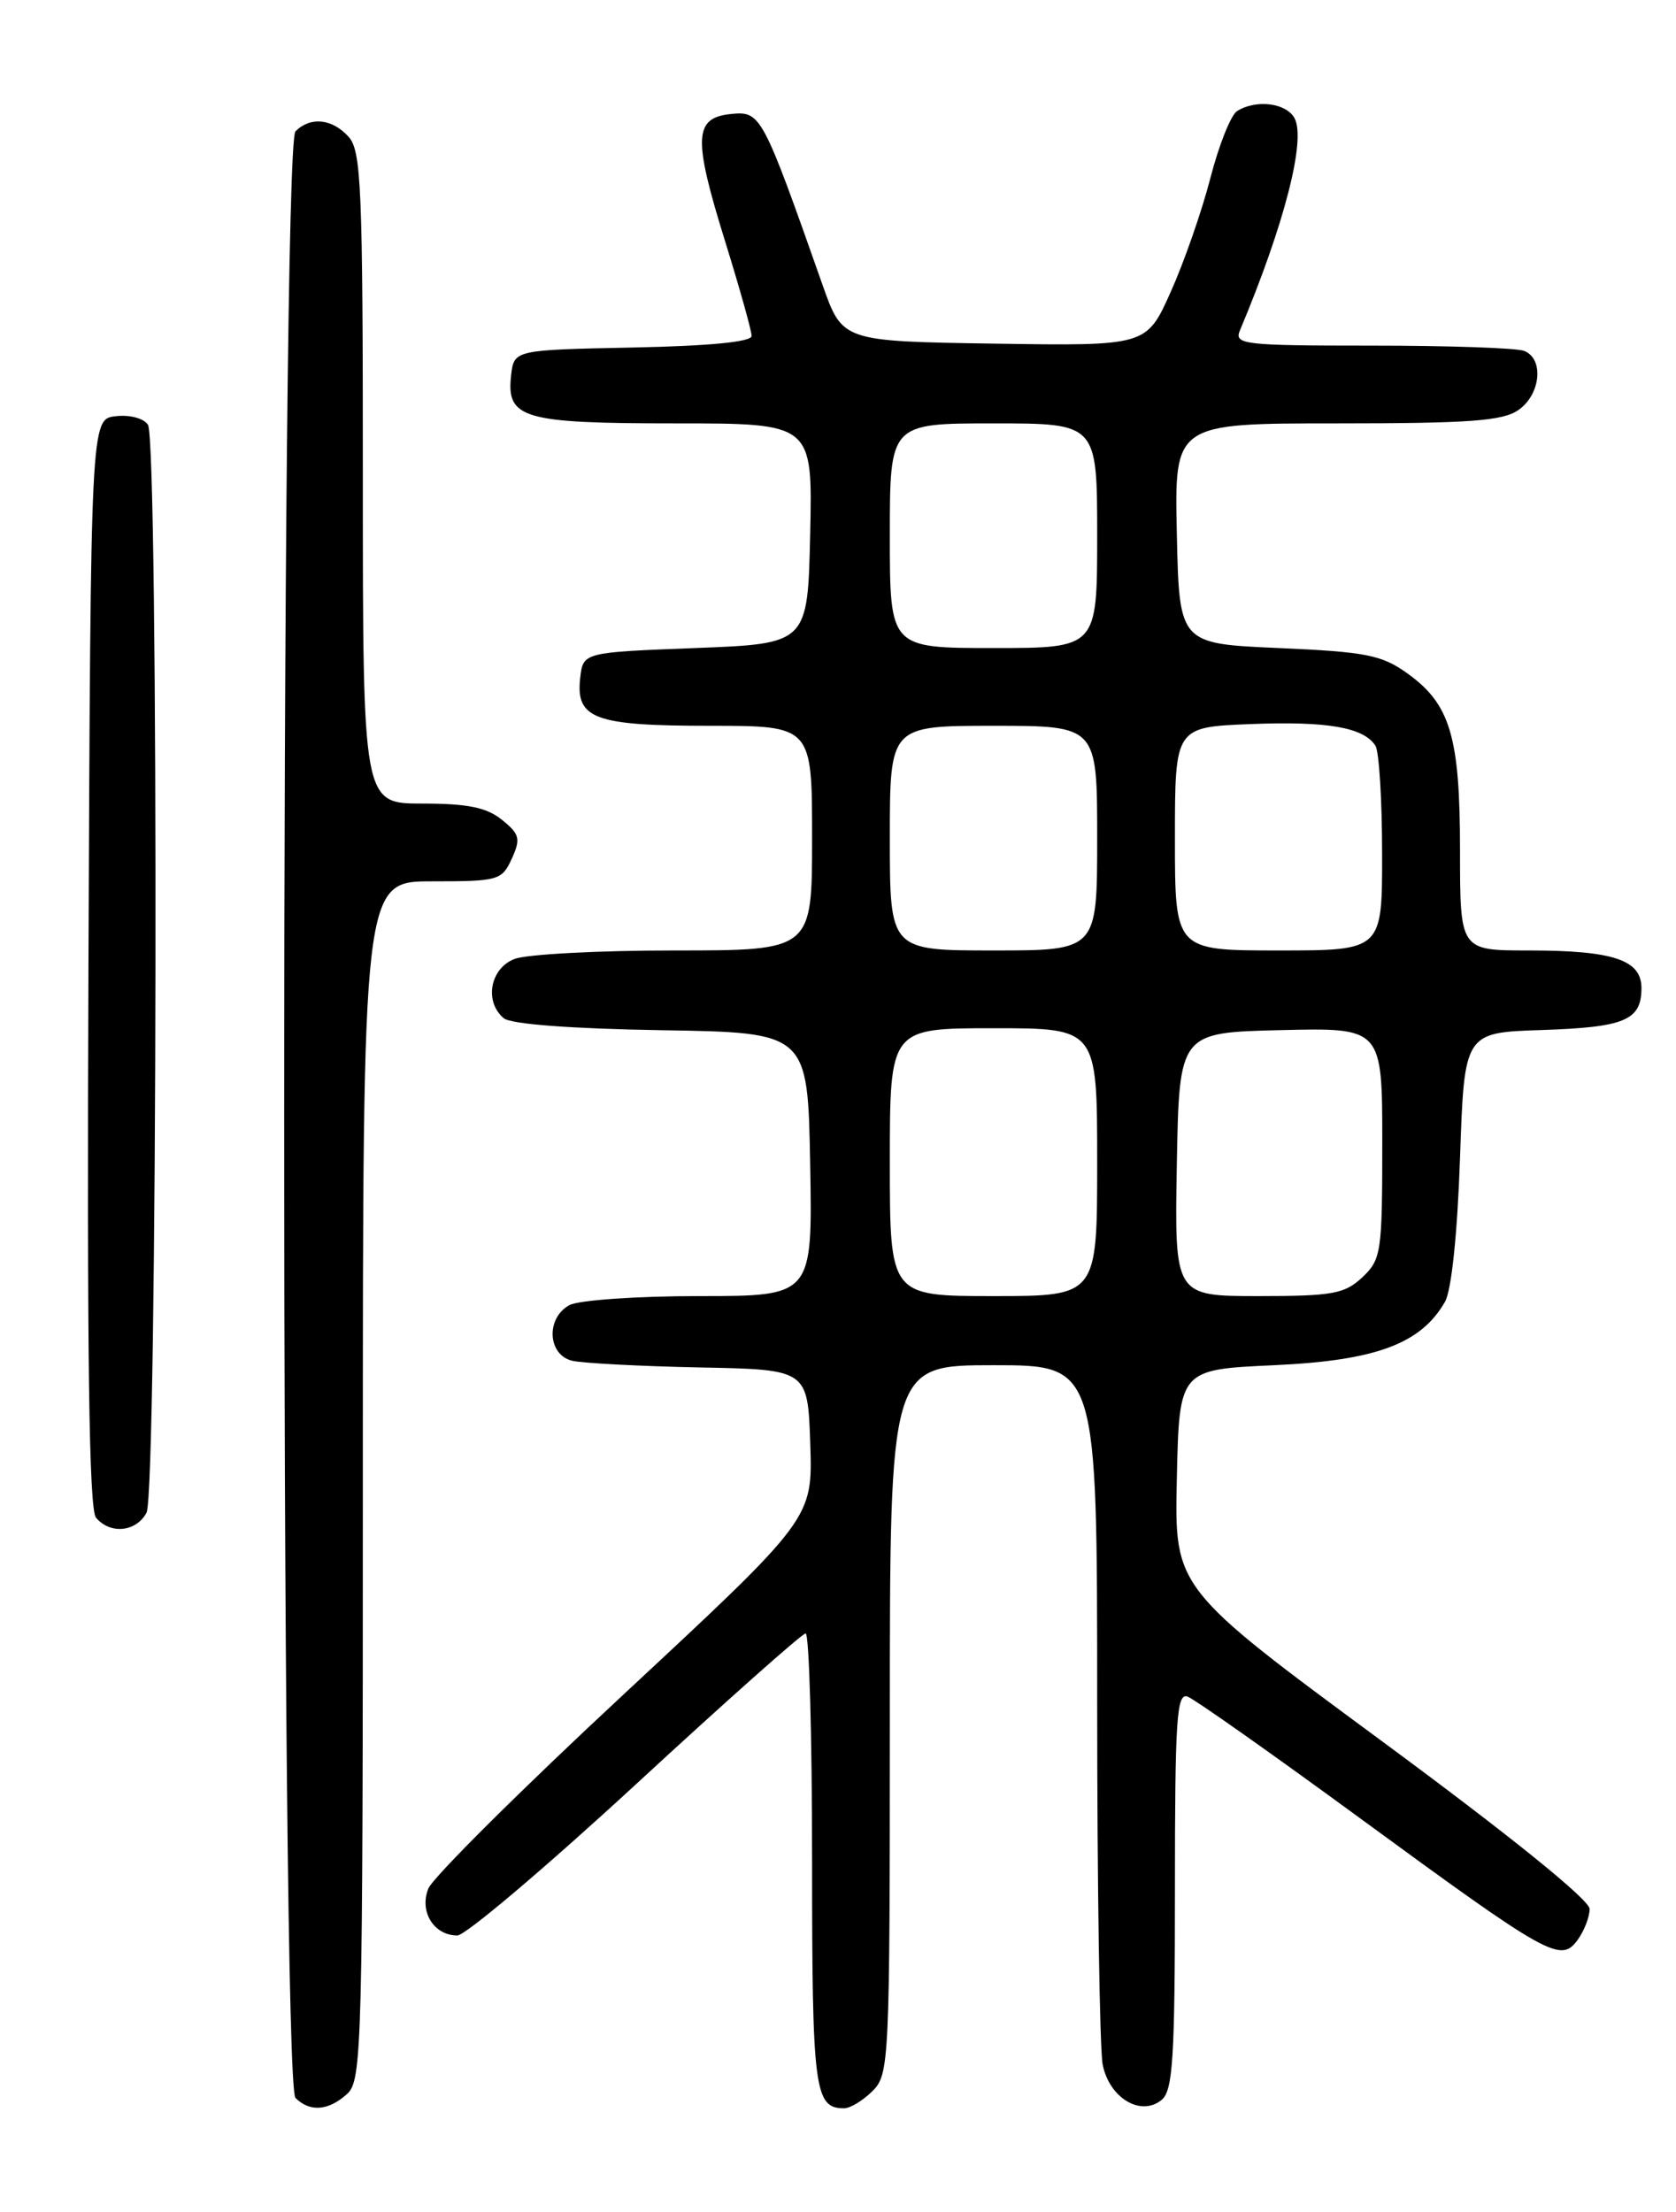 <?xml version="1.0" encoding="UTF-8" standalone="no"?>
<!DOCTYPE svg PUBLIC "-//W3C//DTD SVG 1.1//EN" "http://www.w3.org/Graphics/SVG/1.1/DTD/svg11.dtd" >
<svg xmlns="http://www.w3.org/2000/svg" xmlns:xlink="http://www.w3.org/1999/xlink" version="1.1" viewBox="0 0 194 256">
 <g >
 <path fill="currentColor"
d=" M 40.17 242.35 C 41.91 240.77 42.00 237.26 42.00 171.35 C 42.00 102.00 42.00 102.00 50.02 102.00 C 57.70 102.00 58.09 101.89 59.24 99.38 C 60.29 97.07 60.16 96.54 58.10 94.88 C 56.33 93.45 54.15 93.00 48.89 93.00 C 42.00 93.00 42.00 93.00 42.00 55.33 C 42.00 21.68 41.82 17.46 40.35 15.83 C 38.44 13.72 35.93 13.47 34.20 15.20 C 32.46 16.94 32.46 241.06 34.20 242.80 C 35.86 244.46 38.01 244.30 40.17 242.35 Z  M 101.00 242.00 C 102.93 240.07 103.00 238.67 103.00 199.00 C 103.00 158.00 103.00 158.00 115.00 158.00 C 127.00 158.00 127.00 158.00 127.00 196.88 C 127.00 218.26 127.29 237.20 127.64 238.96 C 128.42 242.83 132.08 245.01 134.47 243.02 C 135.76 241.95 136.00 238.18 136.00 218.77 C 136.00 198.86 136.20 195.86 137.48 196.36 C 138.30 196.67 147.32 203.03 157.52 210.50 C 179.30 226.44 180.65 227.20 182.61 224.52 C 183.37 223.47 184.00 221.86 184.00 220.93 C 184.00 219.89 174.85 212.49 159.97 201.52 C 135.94 183.80 135.94 183.80 136.22 171.15 C 136.50 158.50 136.50 158.50 147.50 158.00 C 159.27 157.46 164.47 155.53 167.26 150.66 C 168.01 149.35 168.70 142.79 169.00 134.00 C 169.50 119.50 169.50 119.50 178.45 119.21 C 188.08 118.89 190.00 118.09 190.00 114.35 C 190.00 111.09 186.74 110.00 176.93 110.00 C 169.00 110.00 169.00 110.00 169.00 98.47 C 169.00 85.22 167.88 81.48 162.86 77.90 C 159.92 75.80 158.08 75.44 148.00 75.00 C 136.50 74.50 136.50 74.50 136.22 61.75 C 135.94 49.00 135.94 49.00 154.75 49.00 C 170.15 49.00 173.96 48.72 175.78 47.44 C 178.35 45.64 178.74 41.50 176.42 40.61 C 175.55 40.27 167.63 40.00 158.81 40.00 C 143.94 40.00 142.84 39.87 143.52 38.25 C 148.69 25.94 151.21 16.12 149.83 13.65 C 148.84 11.90 145.37 11.48 143.19 12.86 C 142.47 13.32 141.08 16.81 140.10 20.62 C 139.12 24.43 137.05 30.36 135.51 33.79 C 132.71 40.04 132.71 40.04 115.11 39.77 C 97.51 39.50 97.51 39.50 95.22 33.00 C 88.24 13.19 88.07 12.86 84.64 13.19 C 80.31 13.62 80.20 15.91 83.93 27.92 C 85.62 33.36 87.00 38.29 87.00 38.88 C 87.00 39.57 82.14 40.04 73.25 40.22 C 59.50 40.50 59.50 40.50 59.16 43.45 C 58.60 48.44 60.52 49.00 78.22 49.00 C 94.06 49.00 94.06 49.00 93.78 61.75 C 93.50 74.50 93.50 74.50 80.50 75.00 C 67.50 75.50 67.50 75.50 67.16 78.45 C 66.62 83.20 68.80 84.00 82.19 84.00 C 94.00 84.00 94.00 84.00 94.00 97.00 C 94.00 110.00 94.00 110.00 78.07 110.00 C 69.30 110.00 60.98 110.44 59.57 110.98 C 56.72 112.06 56.02 115.94 58.32 117.85 C 59.14 118.53 66.16 119.06 76.57 119.23 C 93.50 119.50 93.50 119.50 93.78 134.75 C 94.05 150.00 94.05 150.00 80.96 150.00 C 73.76 150.00 67.00 150.47 65.93 151.04 C 63.16 152.52 63.37 156.82 66.25 157.49 C 67.49 157.77 74.12 158.12 81.00 158.26 C 93.50 158.50 93.50 158.50 93.79 167.12 C 94.07 175.74 94.07 175.74 72.29 196.00 C 60.30 207.14 50.09 217.30 49.58 218.57 C 48.51 221.24 50.22 224.00 52.94 224.00 C 53.87 224.00 63.15 216.14 73.57 206.54 C 83.98 196.93 92.84 189.06 93.25 189.04 C 93.66 189.02 94.00 200.84 94.00 215.30 C 94.00 241.90 94.27 244.00 97.70 244.00 C 98.42 244.00 99.90 243.10 101.00 242.00 Z  M 16.96 175.07 C 18.23 172.70 18.39 51.16 17.13 49.17 C 16.65 48.41 15.03 47.98 13.39 48.17 C 10.50 48.50 10.50 48.50 10.24 111.39 C 10.06 157.01 10.30 174.65 11.11 175.64 C 12.75 177.61 15.76 177.31 16.96 175.07 Z  M 103.00 134.50 C 103.00 119.00 103.00 119.00 115.00 119.00 C 127.00 119.00 127.00 119.00 127.00 134.50 C 127.00 150.00 127.00 150.00 115.00 150.00 C 103.00 150.00 103.00 150.00 103.00 134.50 Z  M 136.22 134.75 C 136.50 119.50 136.50 119.50 148.25 119.22 C 160.00 118.94 160.00 118.94 160.00 132.29 C 160.00 144.96 159.88 145.76 157.69 147.83 C 155.64 149.75 154.25 150.00 145.66 150.00 C 135.95 150.00 135.95 150.00 136.22 134.75 Z  M 103.00 97.00 C 103.00 84.00 103.00 84.00 115.00 84.00 C 127.00 84.00 127.00 84.00 127.00 97.00 C 127.00 110.00 127.00 110.00 115.00 110.00 C 103.00 110.00 103.00 110.00 103.00 97.00 Z  M 136.00 97.07 C 136.00 84.15 136.00 84.15 144.75 83.80 C 153.65 83.45 157.86 84.18 159.21 86.31 C 159.63 86.97 159.98 92.56 159.98 98.75 C 160.00 110.00 160.00 110.00 148.00 110.00 C 136.00 110.00 136.00 110.00 136.00 97.07 Z  M 103.00 62.00 C 103.00 49.00 103.00 49.00 115.00 49.00 C 127.00 49.00 127.00 49.00 127.00 62.00 C 127.00 75.00 127.00 75.00 115.00 75.00 C 103.00 75.00 103.00 75.00 103.00 62.00 Z "/>
</g>
</svg>